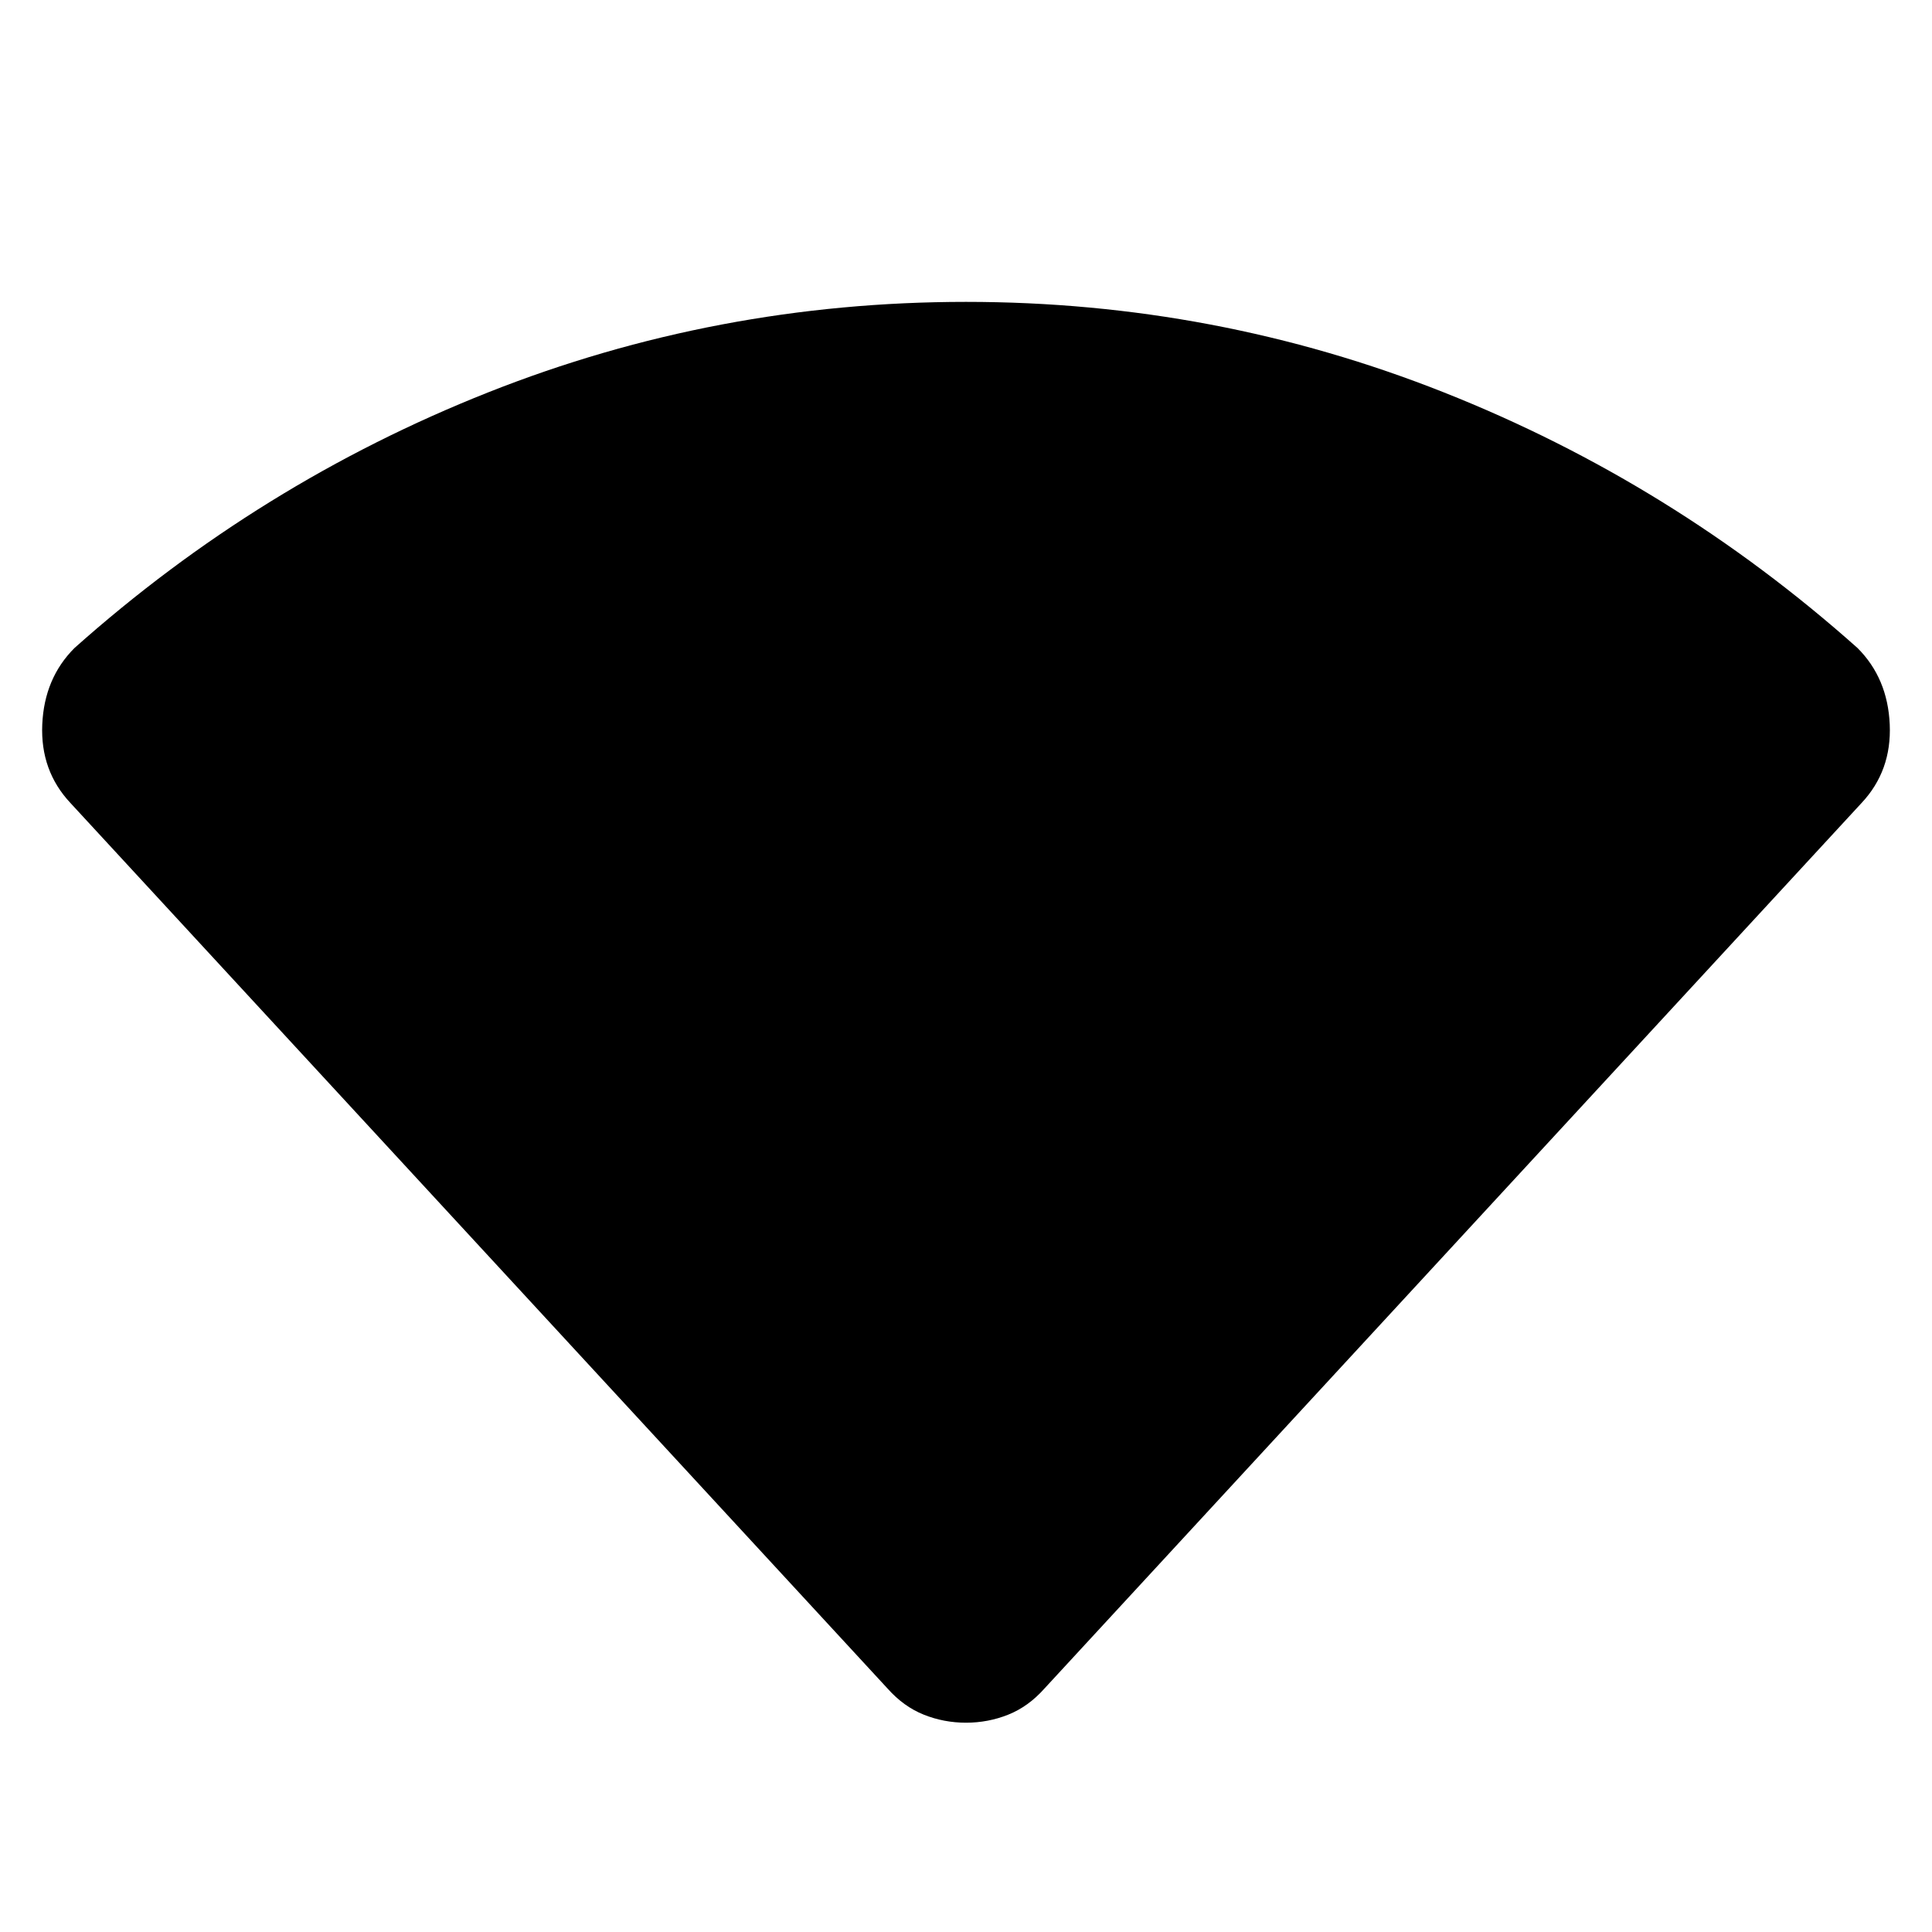 <svg xmlns="http://www.w3.org/2000/svg" height="24" width="24"><path d="M12 21.4Q11.725 21.4 11.475 21.3Q11.225 21.2 11.025 20.975L0.875 9.975Q0.5 9.575 0.525 9Q0.55 8.425 0.925 8.05Q3.225 6 6.062 4.875Q8.9 3.75 12 3.75Q15.1 3.75 17.938 4.875Q20.775 6 23.075 8.05Q23.45 8.425 23.475 9Q23.5 9.575 23.125 9.975L12.975 20.975Q12.775 21.2 12.525 21.3Q12.275 21.4 12 21.4Z"/></svg>